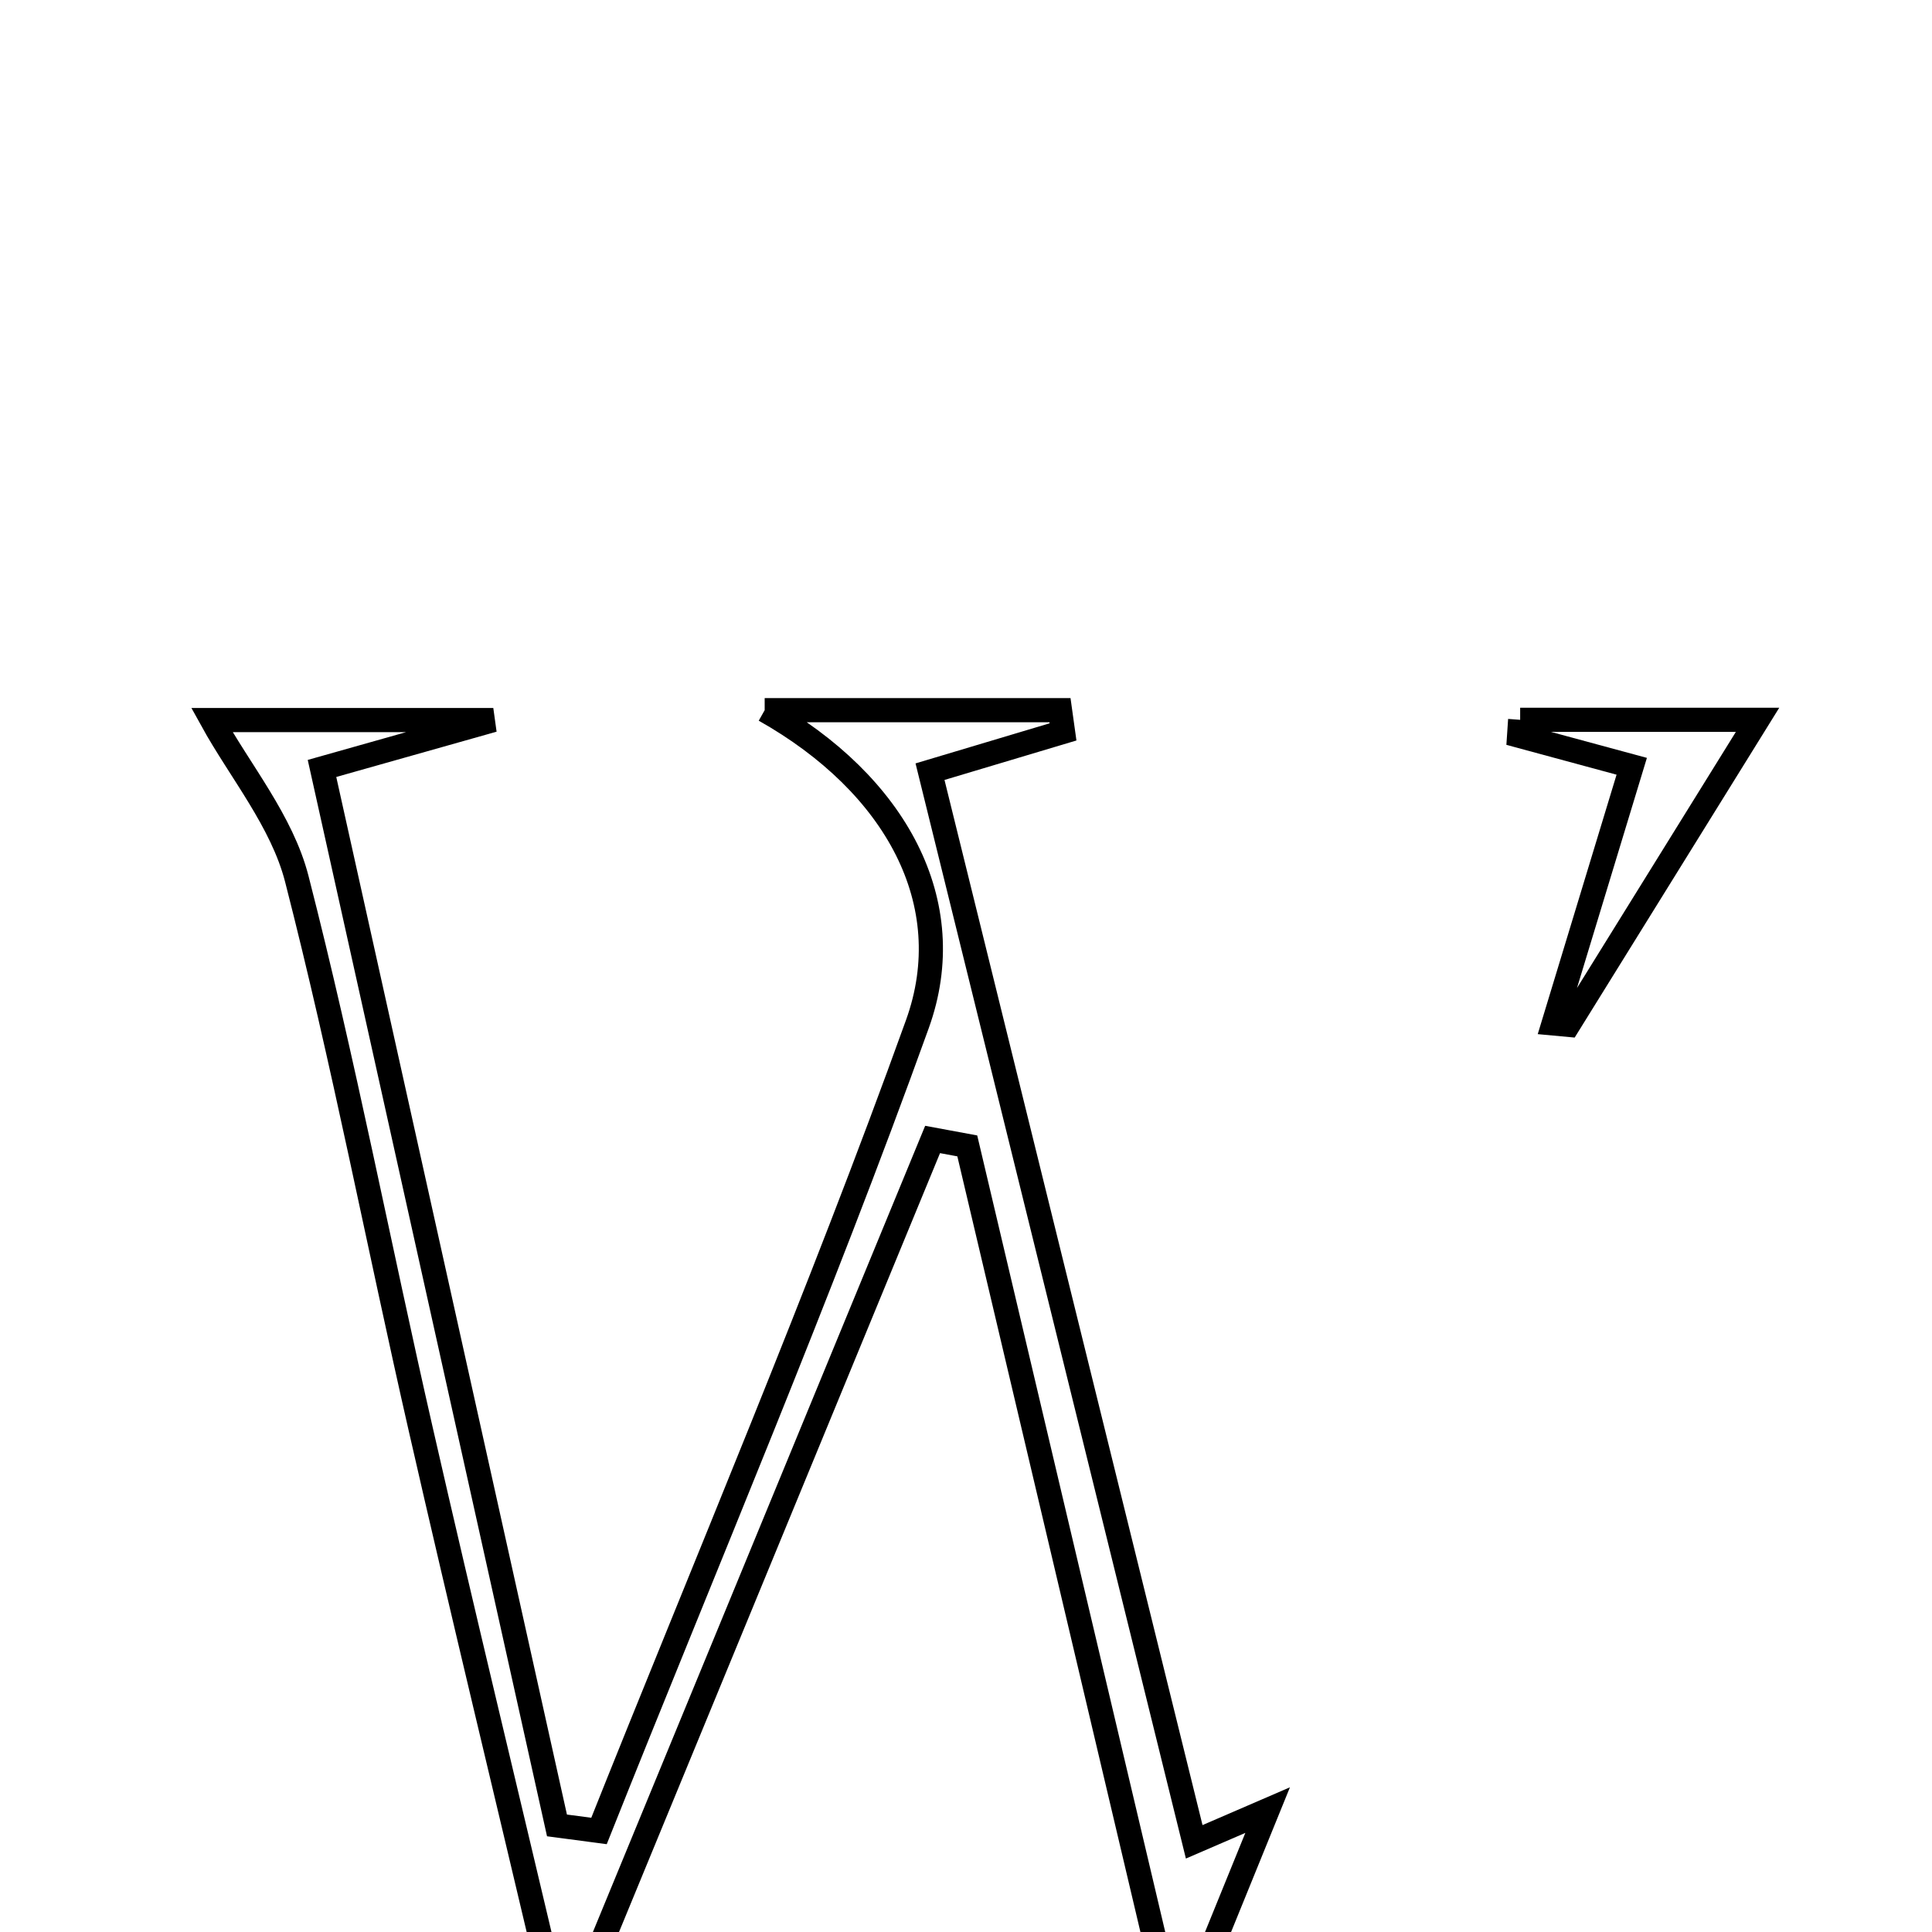 <svg xmlns="http://www.w3.org/2000/svg" viewBox="0.0 0.0 24.0 24.0" height="200px" width="200px"><path fill="none" stroke="black" stroke-width=".3" stroke-opacity="1.0"  filling="0" d="M9.499 8.822 C10.347 8.822 10.952 8.822 11.557 8.822 C12.094 8.822 12.63 8.822 13.167 8.822 C13.179 8.912 13.192 9.002 13.205 9.092 C12.752 9.228 12.298 9.363 11.553 9.586 C12.659 14.063 13.747 18.472 14.835 22.88 C15.033 22.795 15.23 22.71 15.747 22.486 C15.375 23.401 15.147 23.96 14.92 24.519 C14.765 24.534 14.609 24.549 14.454 24.564 C13.641 21.121 12.829 17.678 12.016 14.235 C11.872 14.209 11.729 14.182 11.585 14.155 C10.159 17.617 8.732 21.078 7.305 24.54 C7.146 24.544 6.987 24.549 6.828 24.554 C6.293 22.287 5.744 20.023 5.226 17.752 C4.706 15.475 4.267 13.178 3.687 10.918 C3.504 10.204 2.981 9.578 2.632 8.945 C3.384 8.945 4.472 8.945 6.128 8.945 C5.144 9.223 4.682 9.354 4 9.546 C4.979 13.949 5.949 18.312 6.919 22.676 C7.093 22.699 7.267 22.722 7.441 22.745 C8.771 19.408 10.18 16.1 11.396 12.722 C11.938 11.219 11.129 9.741 9.499 8.822"></path>
<path fill="none" stroke="black" stroke-width=".3" stroke-opacity="1.0"  filling="0" d="M18.884 8.942 C19.988 8.942 21.092 8.942 21.833 8.942 C21.126 10.083 20.304 11.407 19.482 12.732 C19.421 12.727 19.36 12.721 19.299 12.715 C19.601 11.721 19.903 10.727 20.27 9.519 C19.705 9.366 19.287 9.253 18.87 9.14 C18.874 9.074 18.879 9.008 18.884 8.942"></path></svg>
